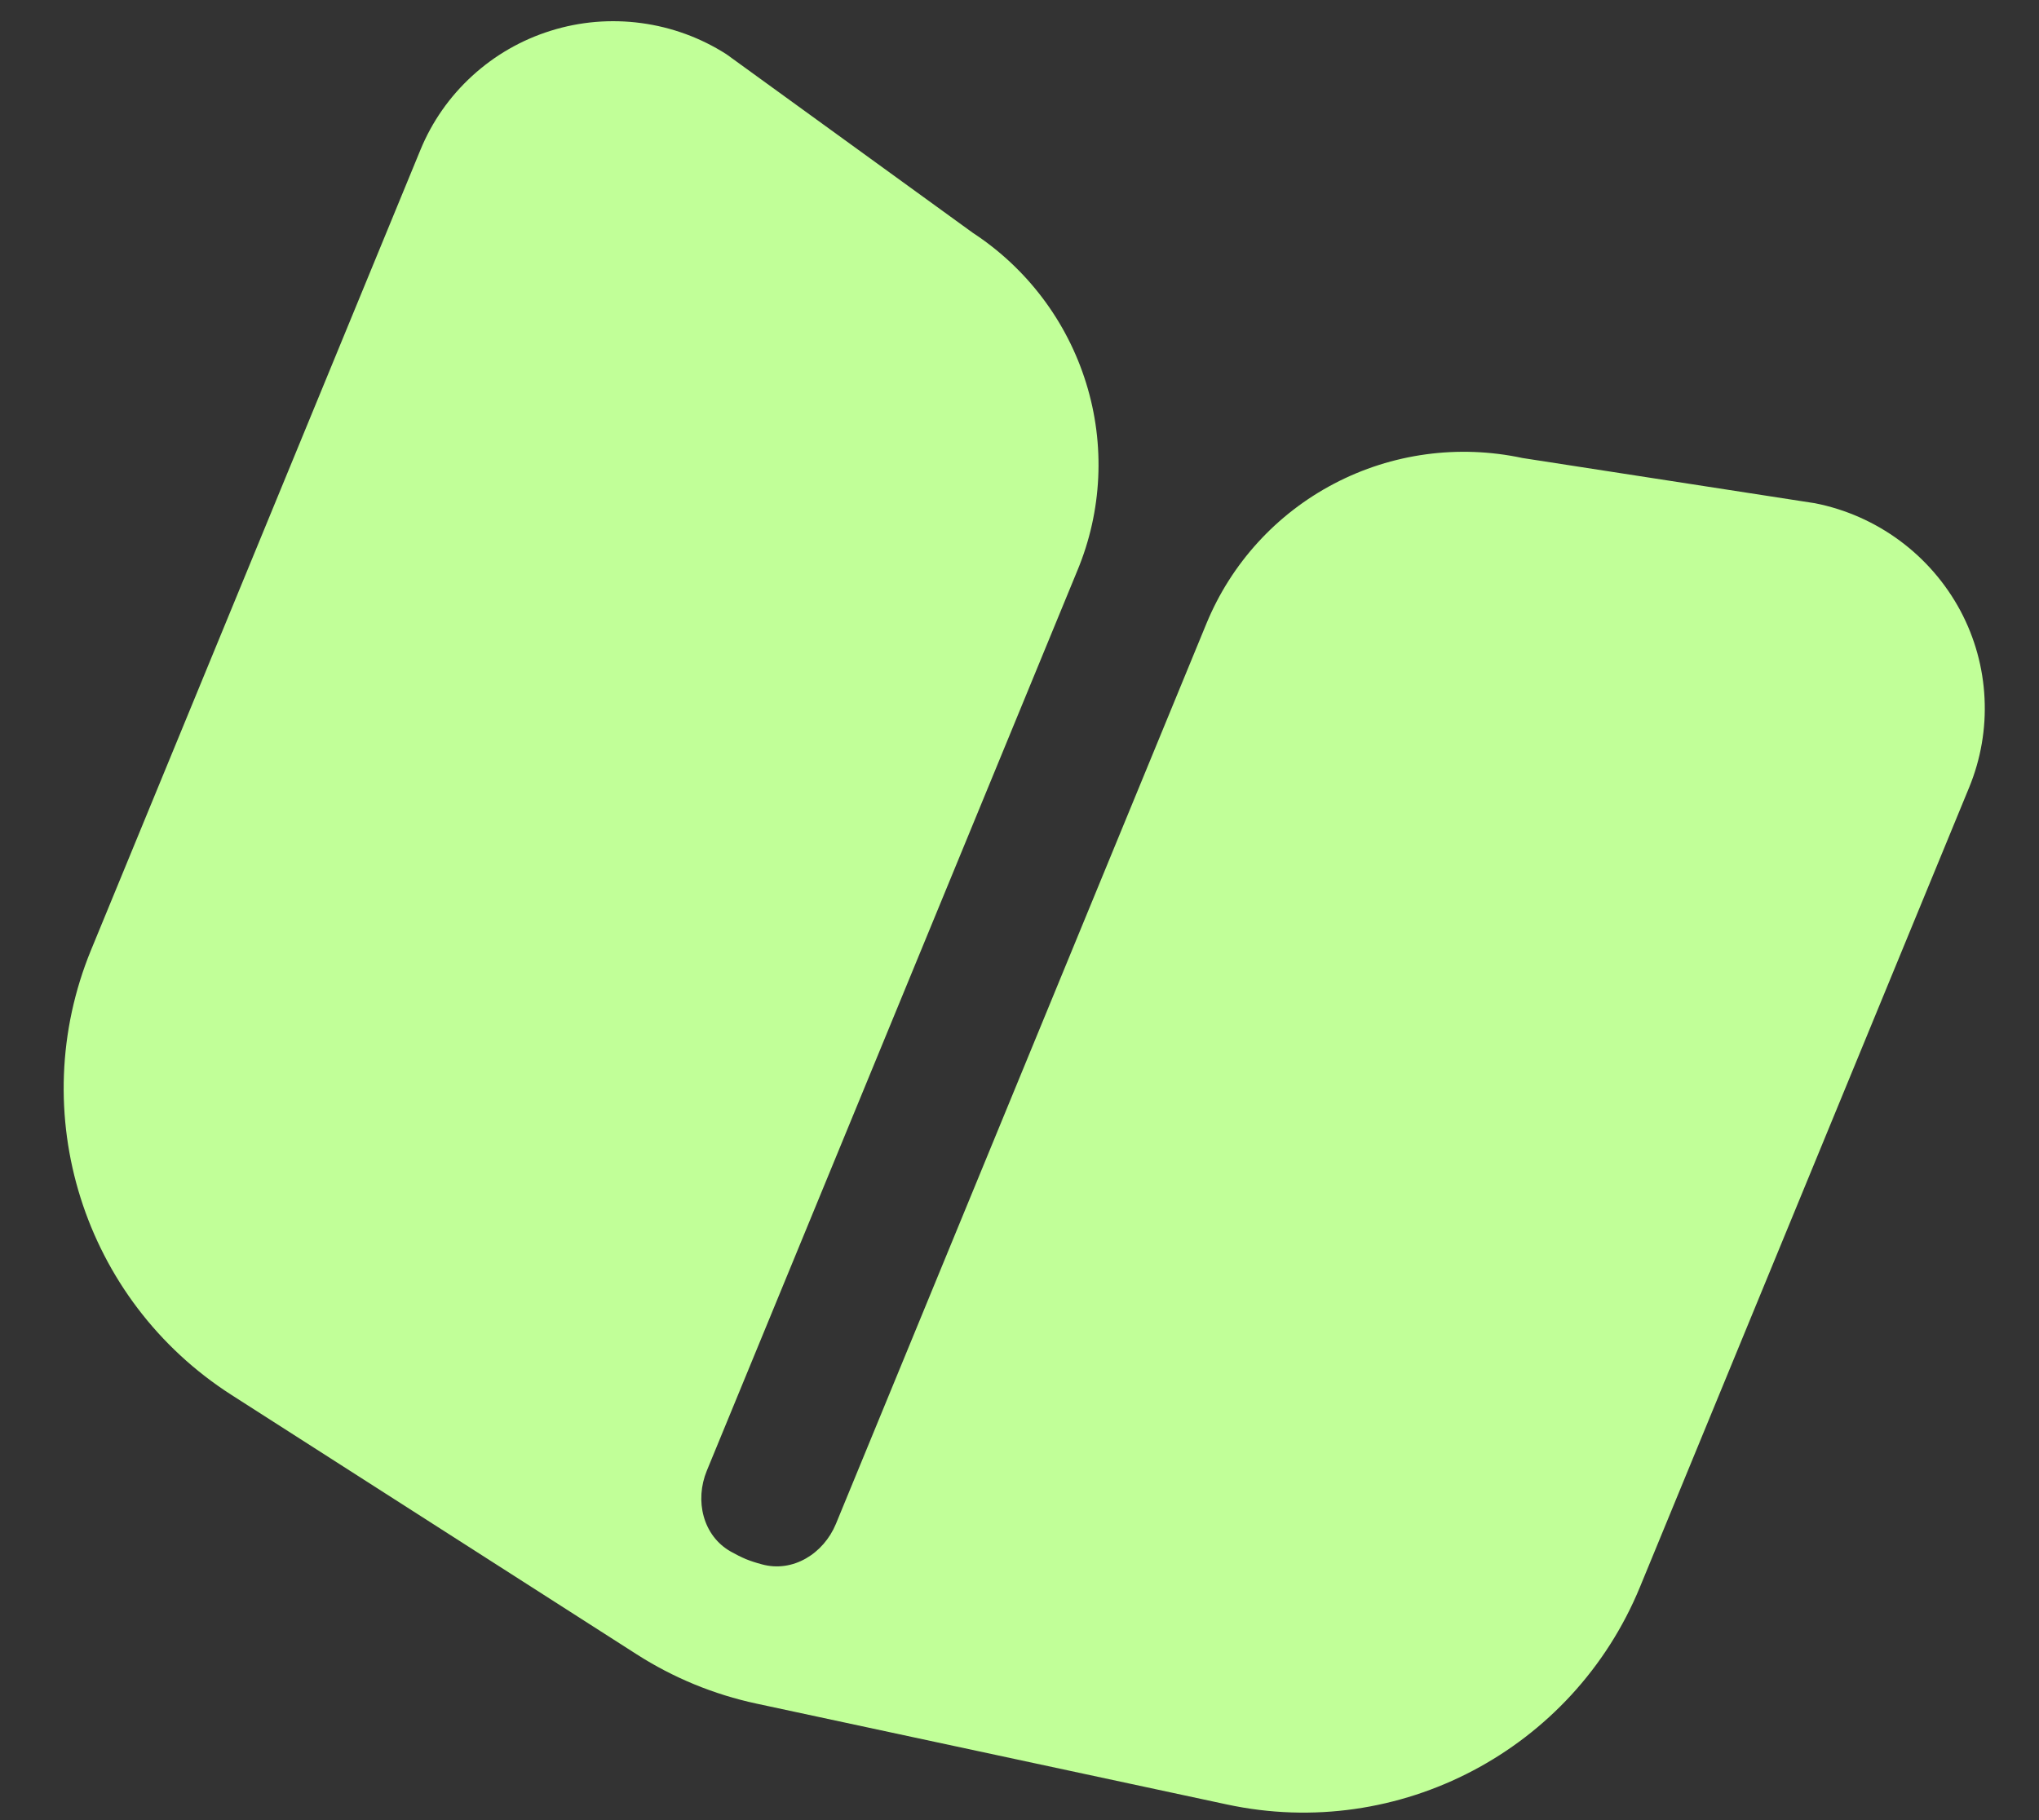 <svg width="28" height="25" viewBox="0 0 28 25" fill="none" xmlns="http://www.w3.org/2000/svg">
<rect x="0" y="0" width="28" height="25" fill="#333333" stroke="none"/>
<path d="M26.922 8.391C26.719 8.012 26.435 7.683 26.089 7.427C25.743 7.171 25.345 6.995 24.923 6.912L20.907 6.291C20.029 6.103 19.114 6.227 18.321 6.643C17.528 7.058 16.907 7.739 16.567 8.565L11.479 20.931C11.31 21.339 10.889 21.604 10.463 21.487C10.384 21.466 10.309 21.442 10.243 21.415C10.177 21.387 10.107 21.352 10.036 21.312C9.651 21.095 9.538 20.61 9.706 20.201L14.795 7.836C15.135 7.019 15.178 6.108 14.915 5.262C14.653 4.415 14.103 3.685 13.359 3.198L9.977 0.746C9.623 0.519 9.223 0.373 8.806 0.317C8.389 0.261 7.965 0.296 7.564 0.422C7.162 0.547 6.794 0.759 6.485 1.042C6.175 1.325 5.932 1.672 5.773 2.06L1.251 13.047C0.331 15.283 1.143 17.856 3.179 19.16L8.742 22.722C9.246 23.045 9.804 23.275 10.389 23.4L16.848 24.785C19.212 25.293 21.6 24.035 22.52 21.799L27.042 10.813C27.201 10.425 27.273 10.008 27.252 9.589C27.232 9.171 27.119 8.761 26.922 8.391Z" fill="#C1FF98"/>
</svg>

